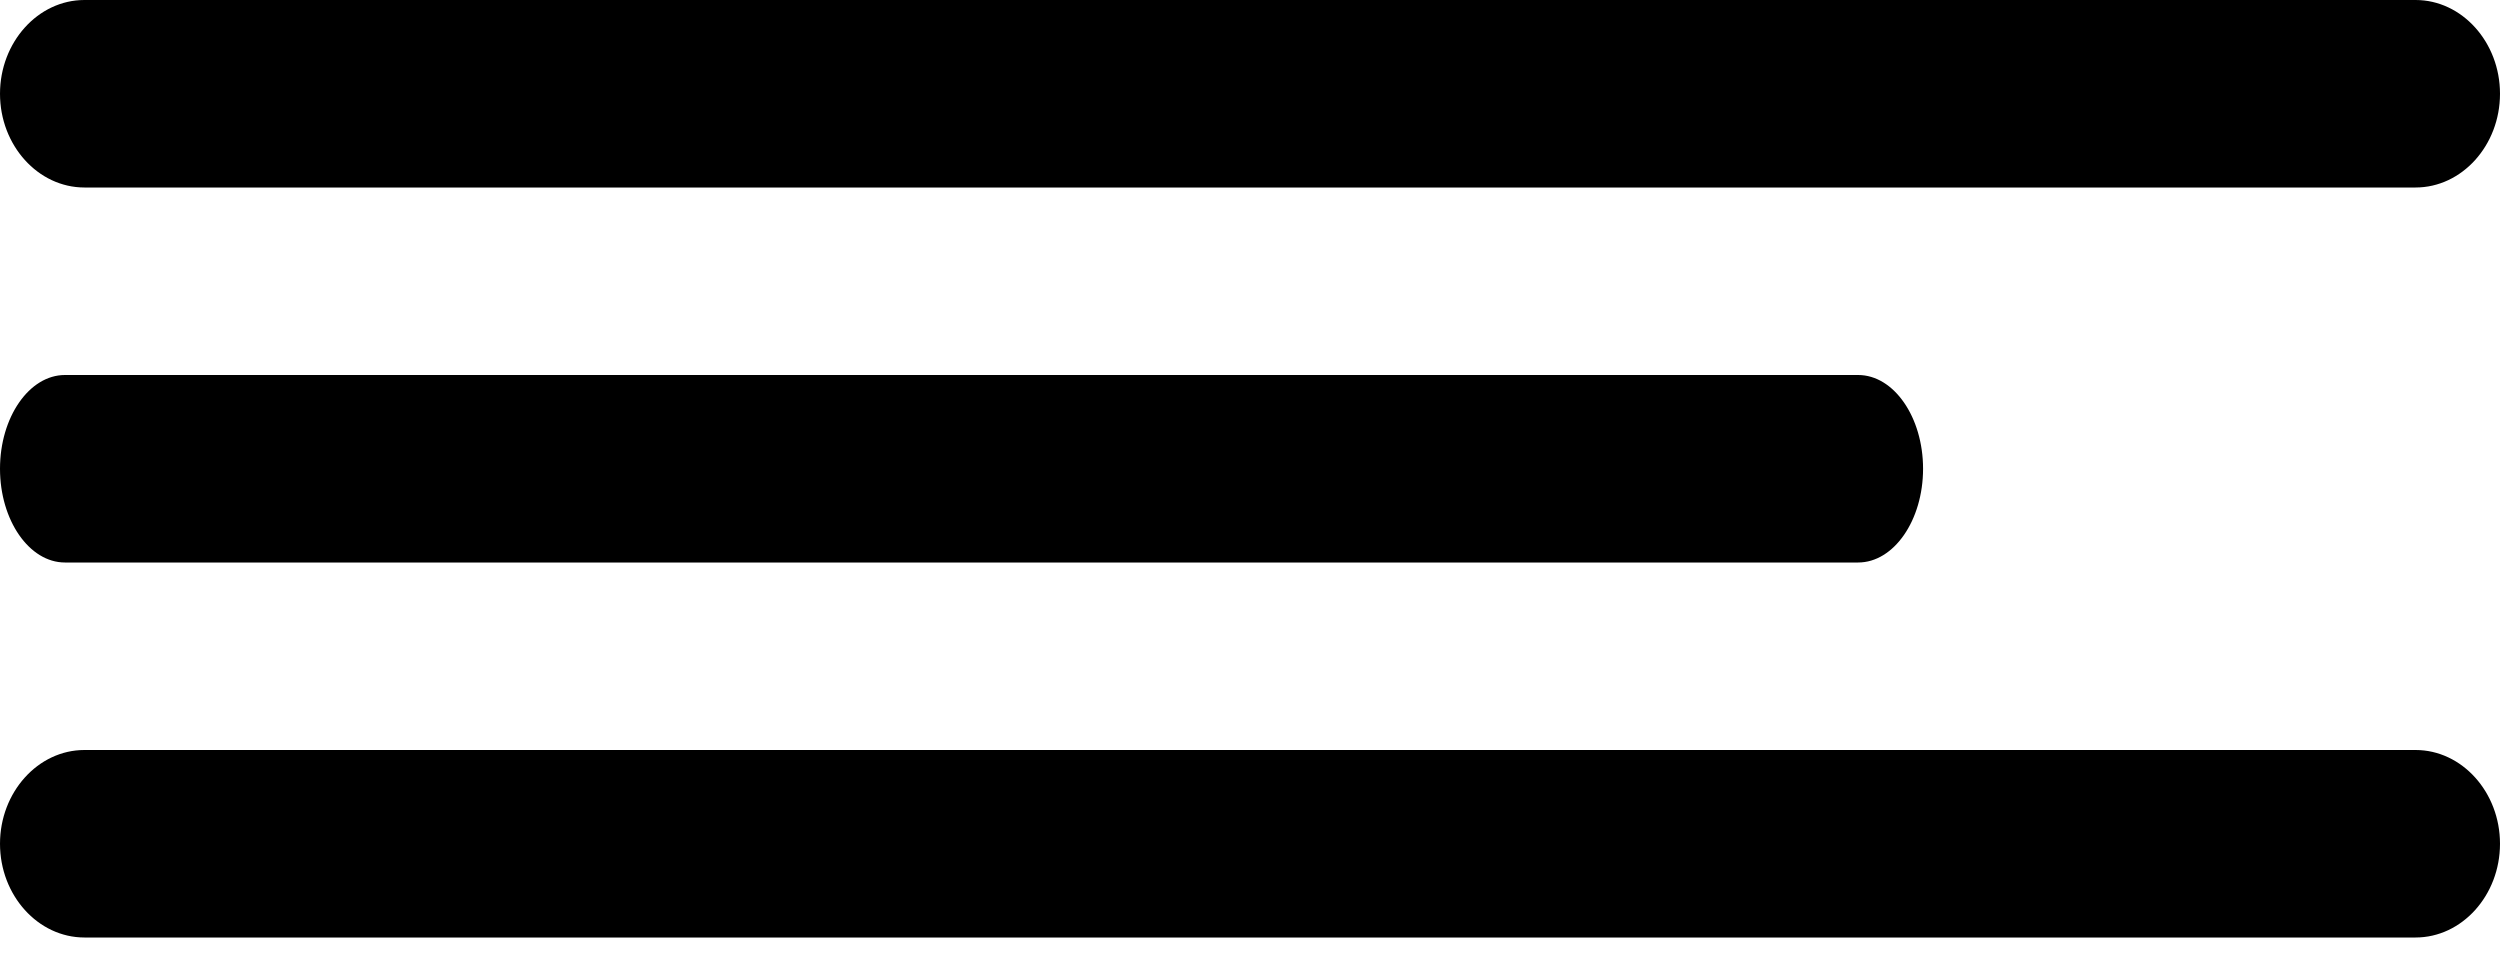 <svg width="44" height="17" viewBox="0 0 44 17" fill="none" xmlns="http://www.w3.org/2000/svg">
<path d="M32.703 9.9H1.143C0.515 9.9 0 9.157 0 8.25C0 7.342 0.515 6.6 1.143 6.6H32.703C33.332 6.6 33.846 7.342 33.846 8.25C33.846 9.157 33.332 9.9 32.703 9.9Z" fill="black"/>
<path d="M42.514 3.3H1.486C0.669 3.3 0 2.558 0 1.65C0 0.743 0.669 0 1.486 0H42.514C43.331 0 44 0.743 44 1.65C44 2.558 43.331 3.3 42.514 3.3Z" fill="black"/>
<path d="M42.514 16.5H1.486C0.669 16.5 0 15.758 0 14.85C0 13.943 0.669 13.2 1.486 13.2H42.514C43.331 13.2 44 13.943 44 14.85C44 15.758 43.331 16.5 42.514 16.5Z" fill="black"/>
</svg>

